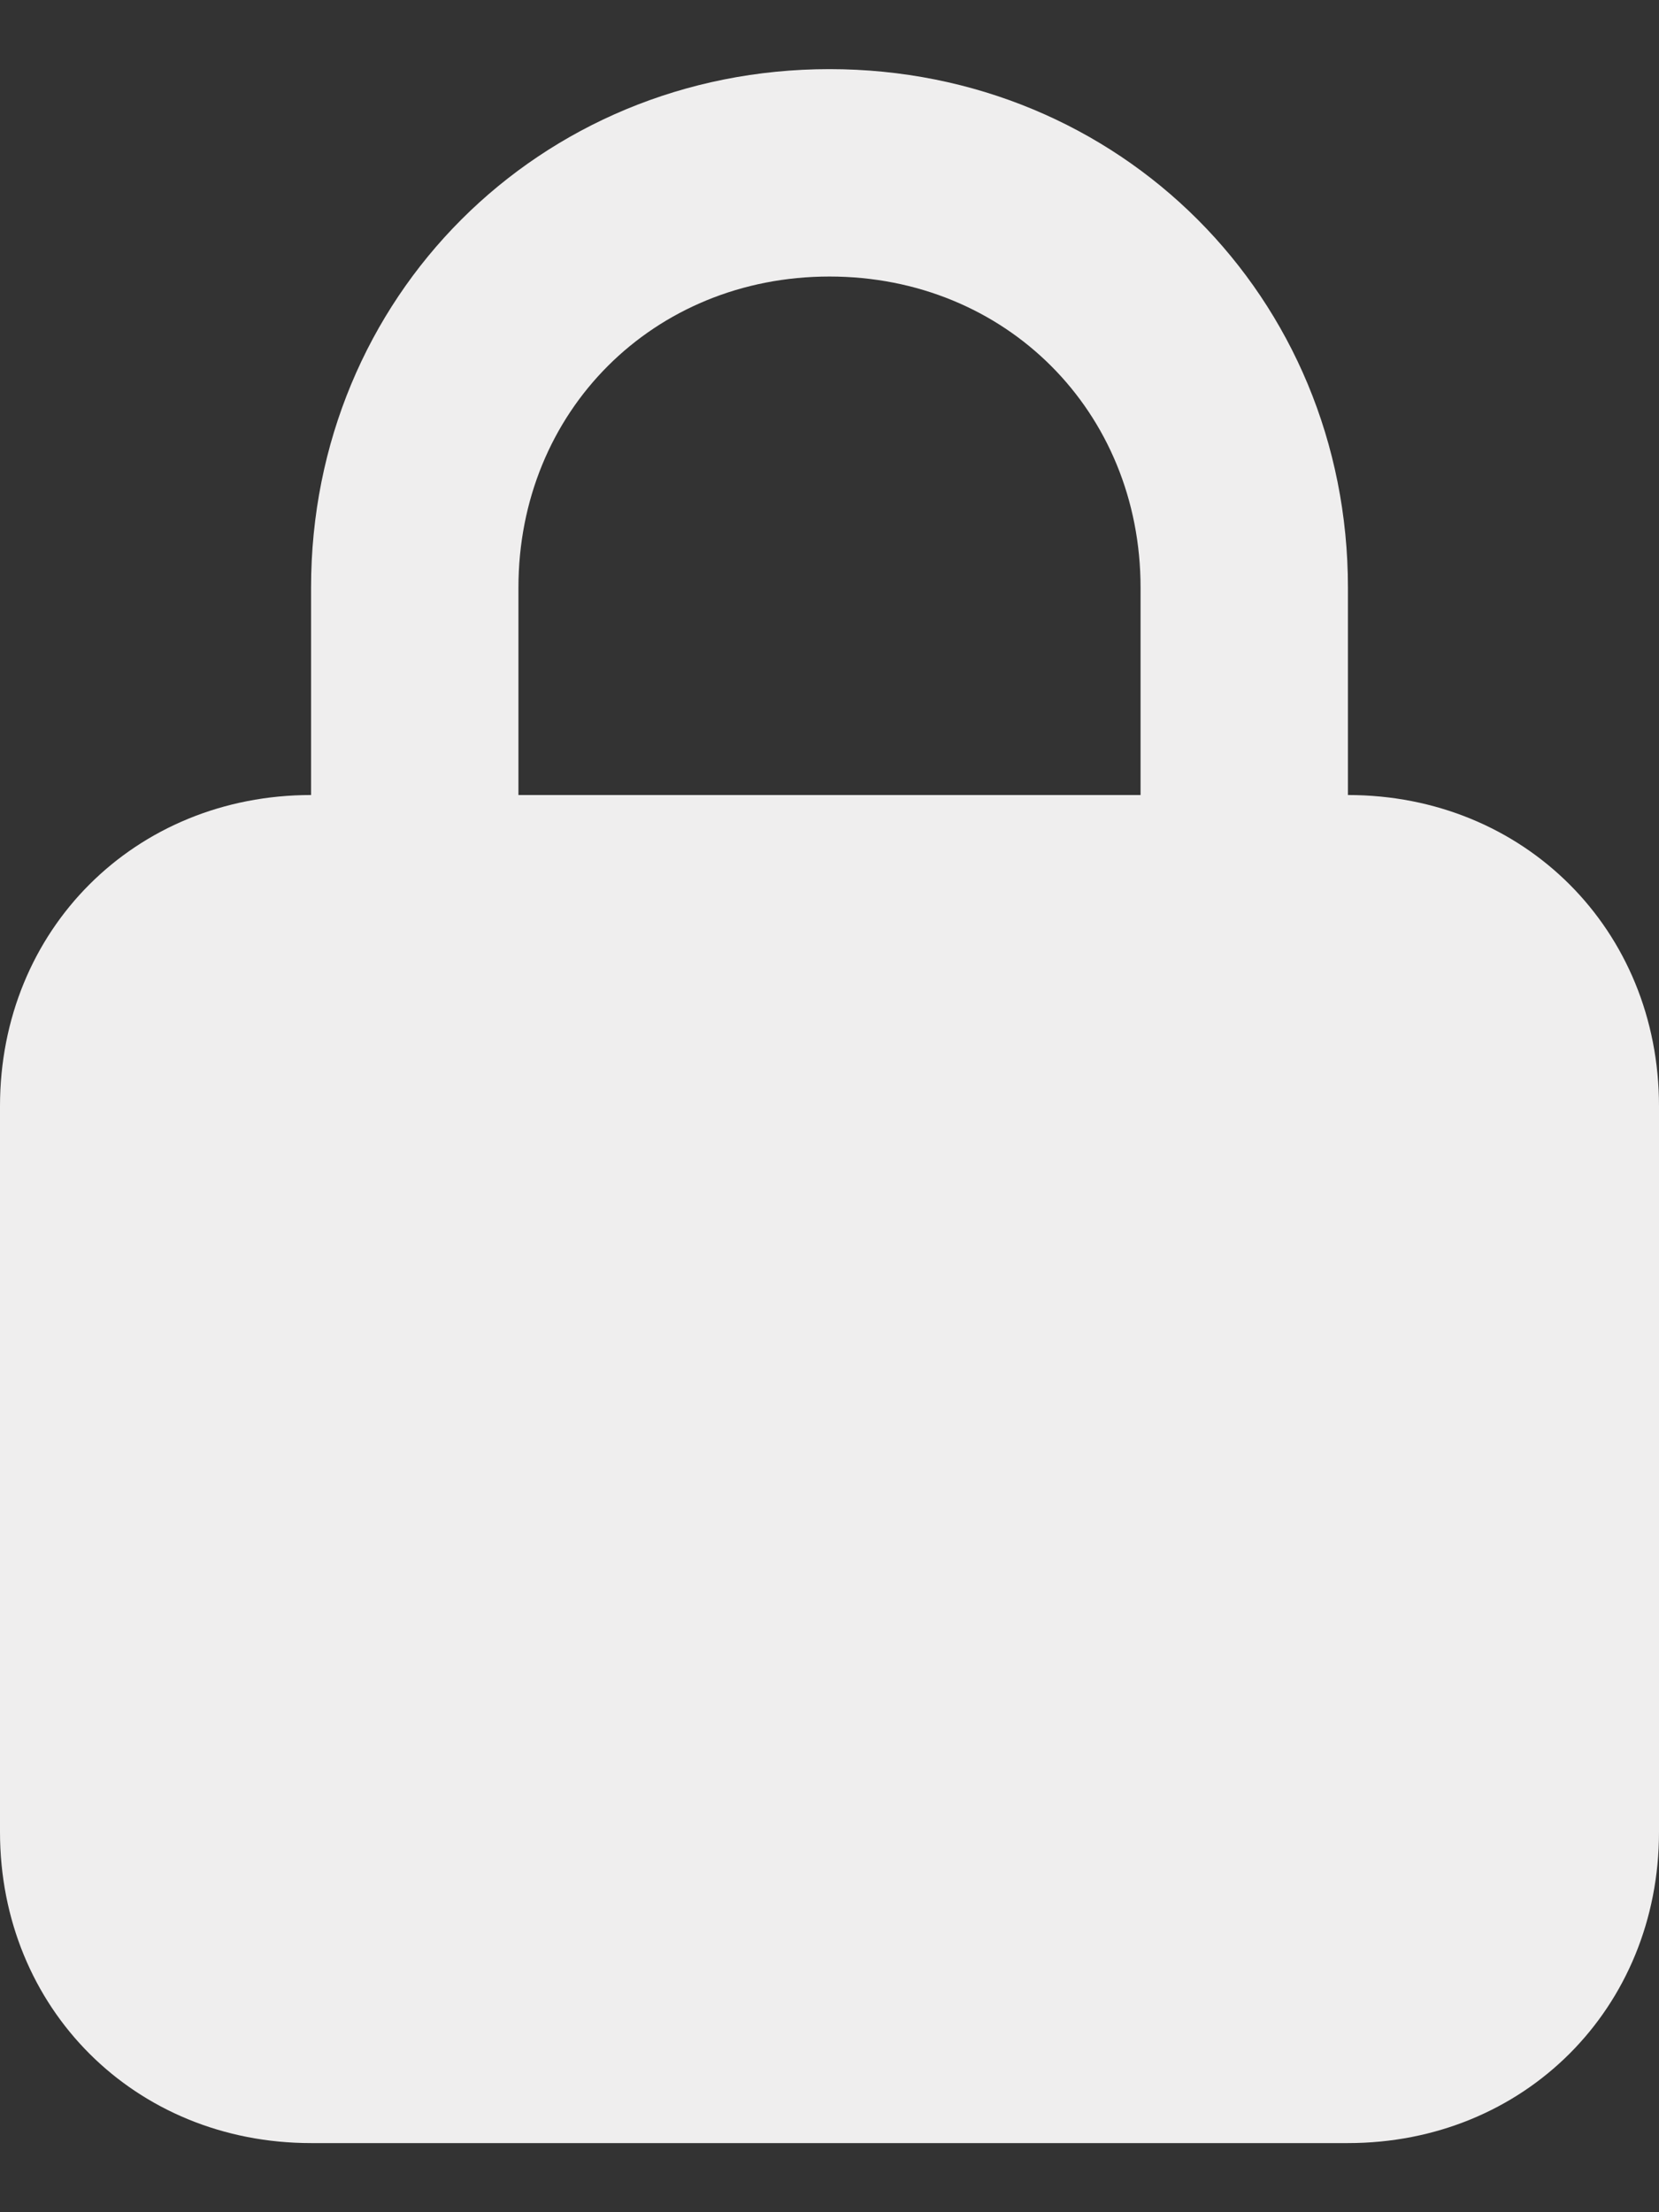 <svg width="12" height="16" viewBox="0 0 12 16" fill="none" xmlns="http://www.w3.org/2000/svg">
<rect x="0" y="0" width="12" height="16" fill="#333333" stroke="none"/>
<path d="M9.75 5.75V4.25C9.75 2.15 8.1 0.5 6 0.5C3.9 0.5 2.25 2.15 2.25 4.25V5.75C0.975 5.75 0 6.725 0 8V13.25C0 14.525 0.975 15.5 2.25 15.5H9.75C11.025 15.5 12 14.525 12 13.25V8C12 6.725 11.025 5.75 9.75 5.75ZM3.75 4.25C3.75 2.975 4.725 2 6 2C7.275 2 8.25 2.975 8.25 4.25V5.75H3.75V4.25Z" fill="#EFEEEE"/>
</svg>
